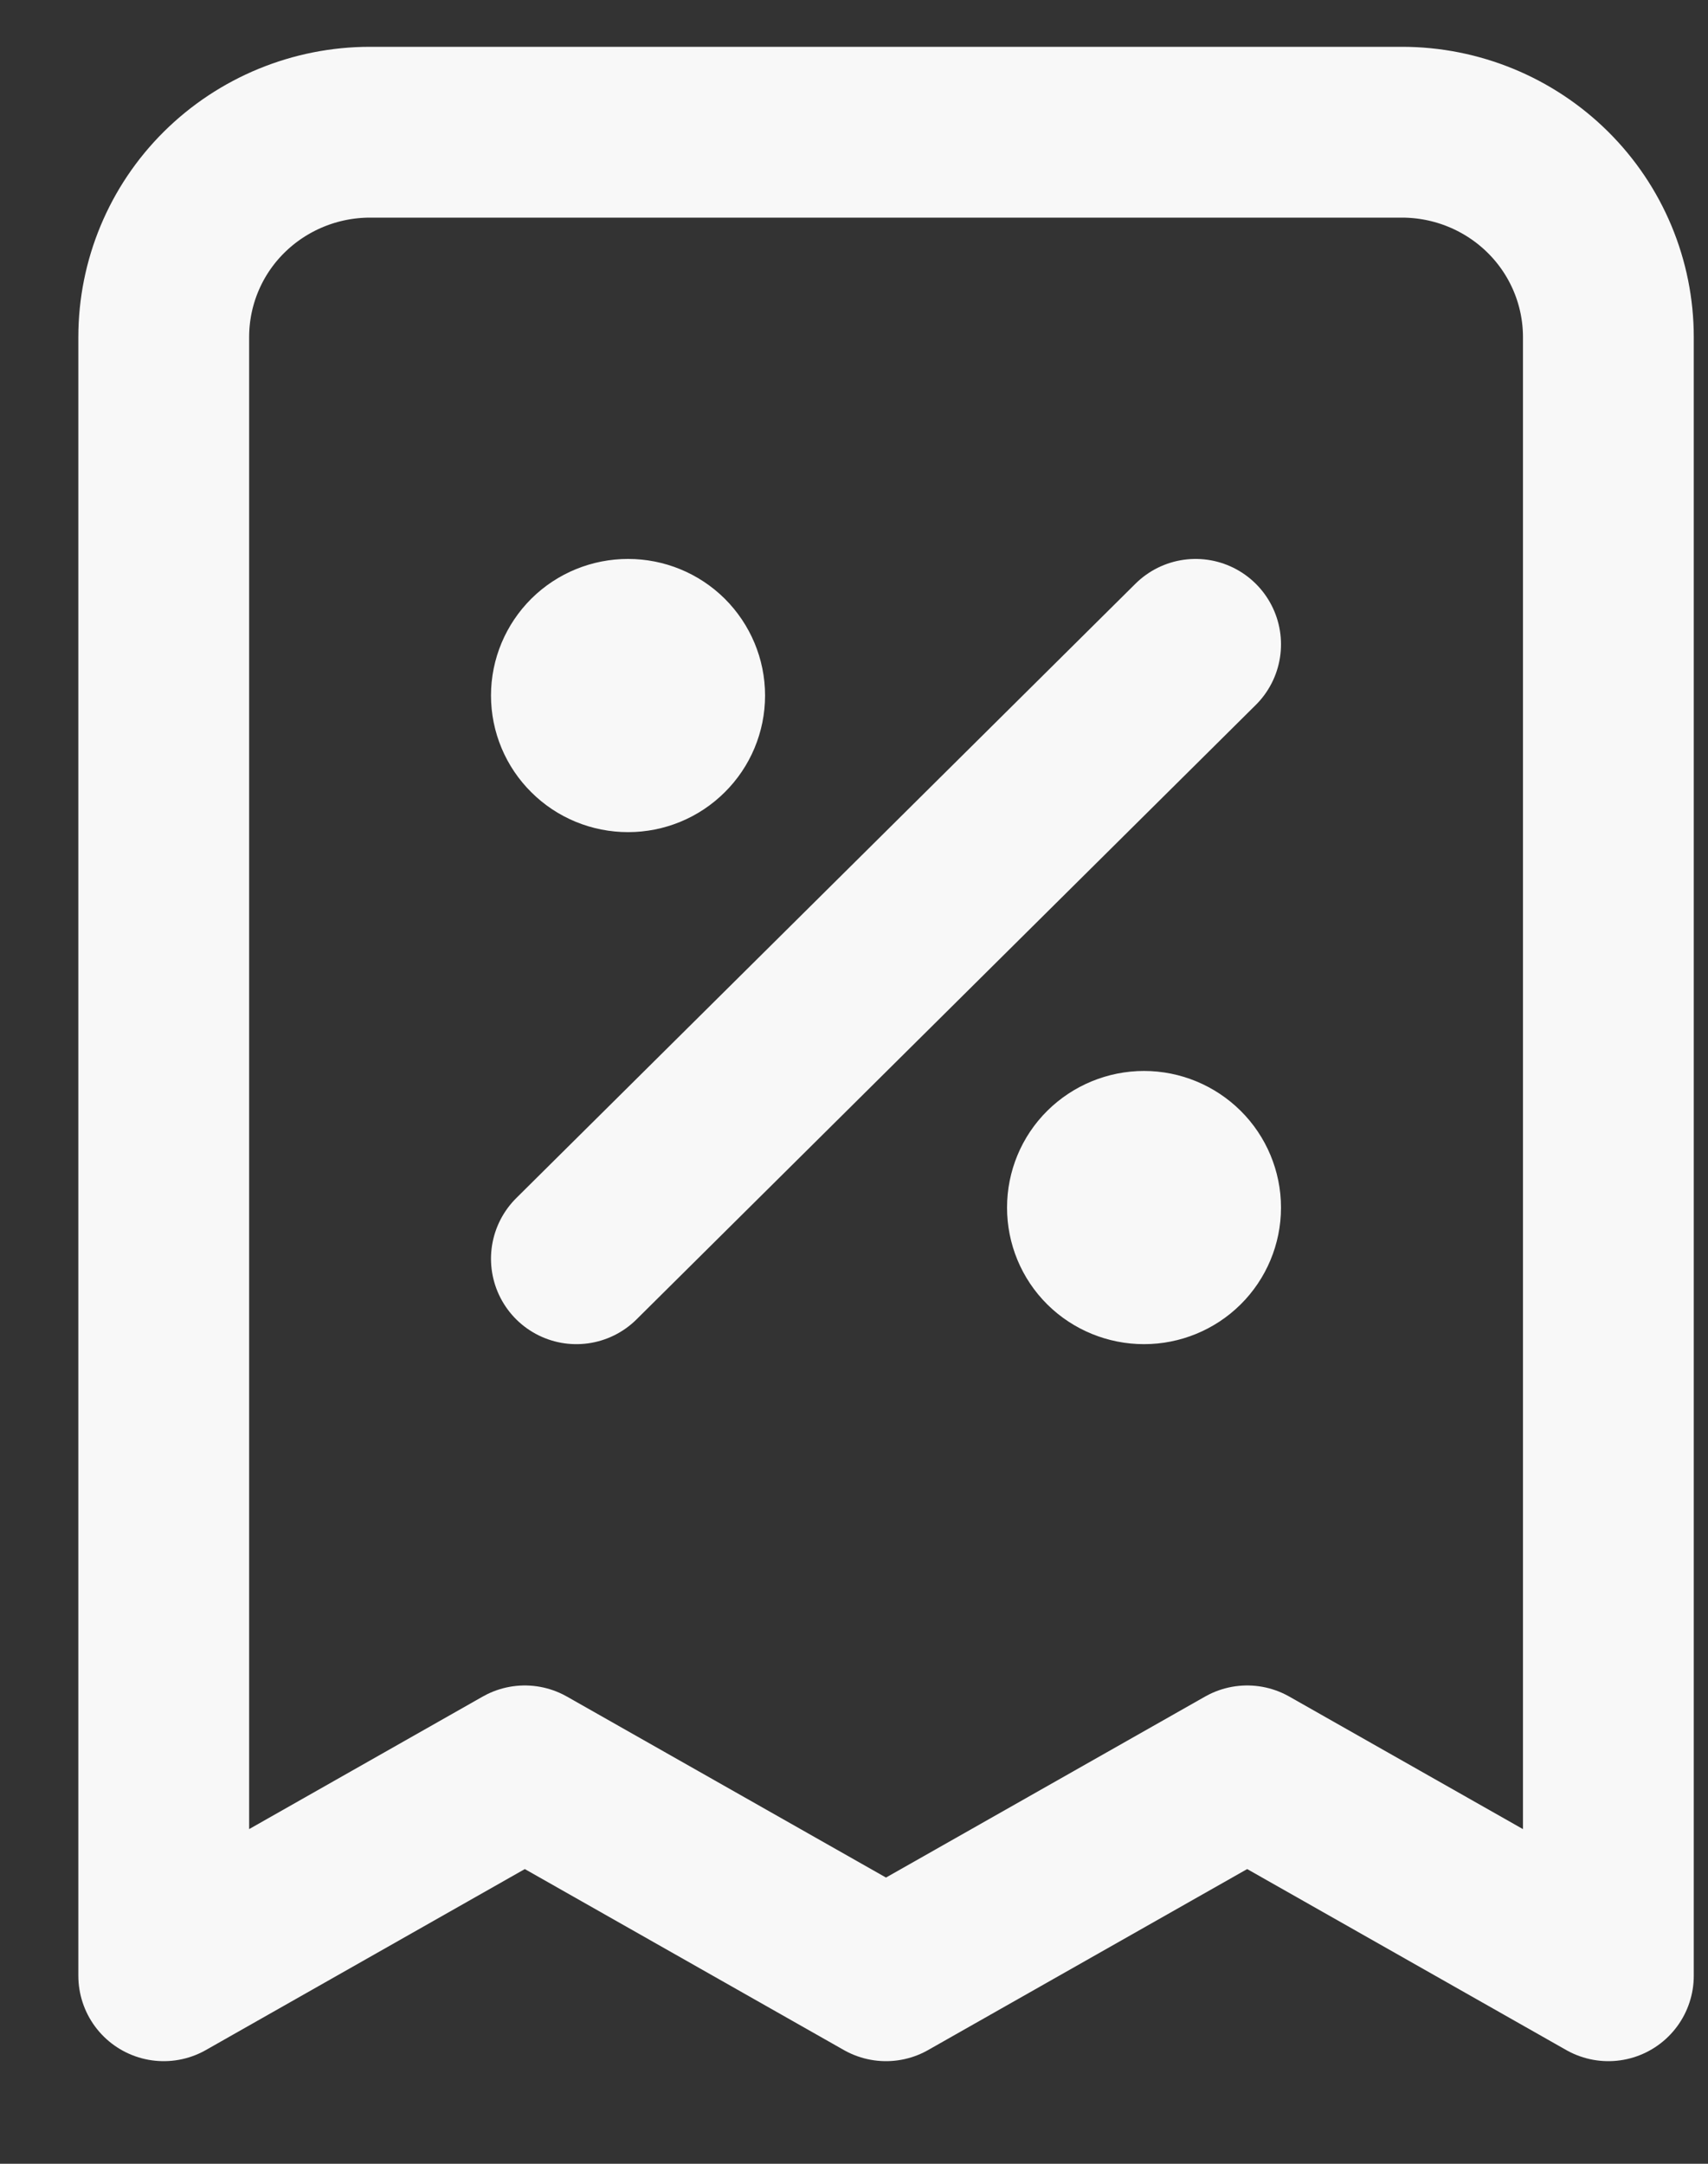 <svg width="15" height="19" viewBox="0 0 15 19" fill="none" xmlns="http://www.w3.org/2000/svg">
<rect x="0" y="0" width="15" height="19" fill="#333333" stroke="none"/>
<path d="M5.062 11.053L10.5 5.658L5.062 11.053ZM5.516 6.107H5.525H5.516ZM10.047 10.604H10.056H10.047ZM14.125 17.349V2.96C14.125 2.483 13.934 2.025 13.594 1.688C13.254 1.351 12.793 1.161 12.312 1.161H3.25C2.769 1.161 2.308 1.351 1.968 1.688C1.628 2.025 1.438 2.483 1.438 2.96V17.349L4.609 15.55L7.781 17.349L10.953 15.55L14.125 17.349ZM5.969 6.107C5.969 6.227 5.921 6.341 5.836 6.425C5.751 6.51 5.636 6.557 5.516 6.557C5.395 6.557 5.28 6.51 5.195 6.425C5.11 6.341 5.062 6.227 5.062 6.107C5.062 5.988 5.11 5.874 5.195 5.789C5.28 5.705 5.395 5.658 5.516 5.658C5.636 5.658 5.751 5.705 5.836 5.789C5.921 5.874 5.969 5.988 5.969 6.107ZM10.5 10.604C10.5 10.723 10.452 10.838 10.367 10.922C10.282 11.006 10.167 11.053 10.047 11.053C9.927 11.053 9.811 11.006 9.726 10.922C9.641 10.838 9.594 10.723 9.594 10.604C9.594 10.485 9.641 10.37 9.726 10.286C9.811 10.202 9.927 10.154 10.047 10.154C10.167 10.154 10.282 10.202 10.367 10.286C10.452 10.37 10.5 10.485 10.5 10.604Z" stroke="#F8F8F8" stroke-width="1.5" stroke-linecap="round" stroke-linejoin="round"/>
</svg>
